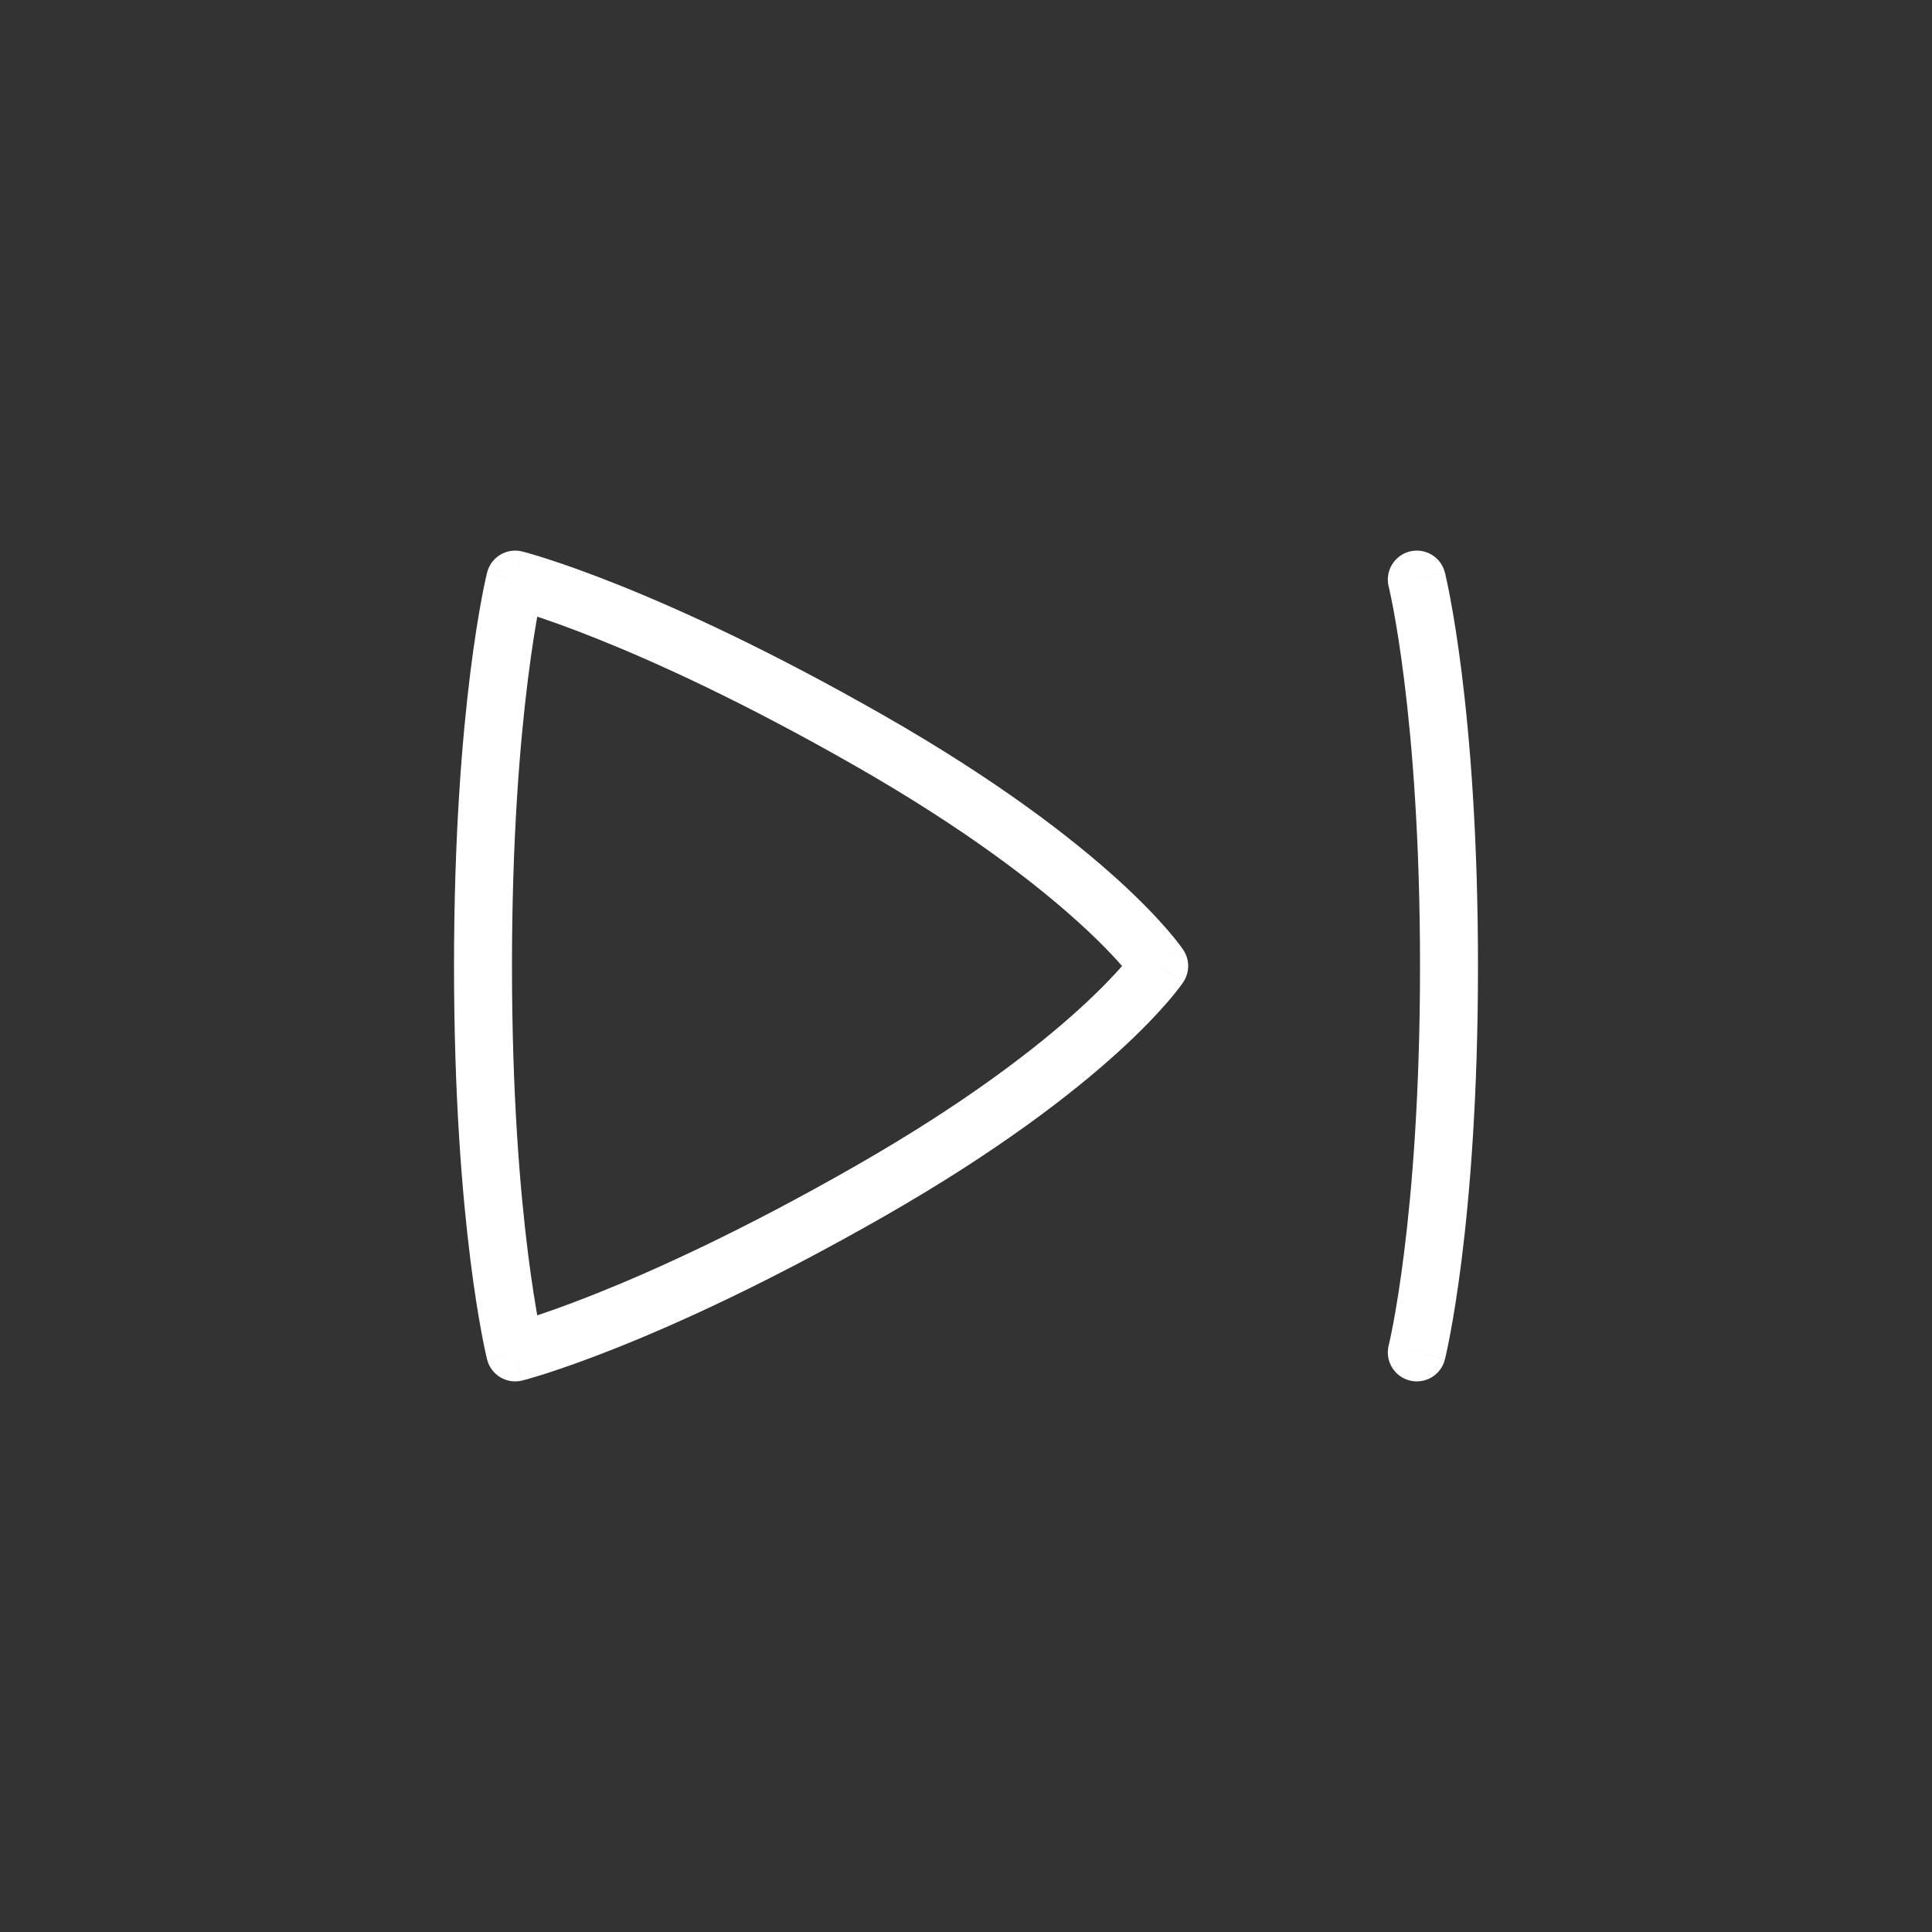 <svg width="50" height="50" viewBox="0 0 50 50" fill="none" xmlns="http://www.w3.org/2000/svg">
<rect x="0" y="0" width="50" height="50" fill="#333333" stroke="none"/>
<path d="M37.394 14.818C37.294 14.416 36.887 14.172 36.485 14.272C36.083 14.373 35.839 14.78 35.939 15.182L37.394 14.818ZM35.939 34.818C35.839 35.22 36.083 35.627 36.485 35.728C36.887 35.828 37.294 35.584 37.394 35.182L35.939 34.818ZM13.333 15L13.515 14.272C13.113 14.172 12.706 14.416 12.606 14.818L13.333 15ZM13.333 35L12.606 35.182C12.706 35.584 13.113 35.828 13.515 35.728L13.333 35ZM30 25L30.624 25.416C30.792 25.164 30.792 24.836 30.624 24.584L30 25ZM36.667 15C35.939 15.182 35.939 15.182 35.939 15.182C35.939 15.182 35.939 15.181 35.939 15.181C35.939 15.181 35.939 15.181 35.939 15.181C35.939 15.181 35.939 15.181 35.939 15.182C35.939 15.182 35.94 15.184 35.94 15.186C35.941 15.191 35.943 15.199 35.946 15.21C35.951 15.233 35.959 15.268 35.97 15.316C35.991 15.413 36.022 15.562 36.06 15.763C36.135 16.165 36.237 16.775 36.339 17.593C36.544 19.229 36.75 21.698 36.75 25H38.25C38.25 21.635 38.04 19.104 37.828 17.407C37.721 16.558 37.615 15.918 37.534 15.487C37.494 15.271 37.459 15.107 37.435 14.996C37.423 14.94 37.413 14.898 37.406 14.868C37.403 14.853 37.4 14.841 37.398 14.833C37.397 14.829 37.396 14.826 37.395 14.823C37.395 14.822 37.395 14.821 37.395 14.82C37.395 14.82 37.395 14.819 37.395 14.819C37.394 14.819 37.394 14.819 37.394 14.819C37.394 14.818 37.394 14.818 36.667 15ZM36.75 25C36.75 28.302 36.544 30.771 36.339 32.407C36.237 33.225 36.135 33.835 36.06 34.237C36.022 34.438 35.991 34.587 35.97 34.684C35.959 34.732 35.951 34.767 35.946 34.79C35.943 34.801 35.941 34.809 35.94 34.814C35.94 34.816 35.939 34.818 35.939 34.818C35.939 34.819 35.939 34.819 35.939 34.819C35.939 34.819 35.939 34.819 35.939 34.819C35.939 34.819 35.939 34.818 35.939 34.818C35.939 34.818 35.939 34.818 36.667 35C37.394 35.182 37.394 35.182 37.394 35.181C37.394 35.181 37.394 35.181 37.395 35.181C37.395 35.181 37.395 35.18 37.395 35.18C37.395 35.179 37.395 35.178 37.395 35.177C37.396 35.174 37.397 35.171 37.398 35.167C37.4 35.158 37.403 35.147 37.406 35.132C37.413 35.102 37.423 35.06 37.435 35.004C37.459 34.893 37.494 34.729 37.534 34.513C37.615 34.082 37.721 33.442 37.828 32.593C38.04 30.896 38.25 28.365 38.25 25H36.75ZM13.333 35C14.061 34.818 14.061 34.818 14.061 34.818C14.061 34.818 14.061 34.819 14.061 34.819C14.061 34.819 14.061 34.819 14.061 34.819C14.061 34.819 14.061 34.819 14.061 34.818C14.061 34.818 14.06 34.816 14.06 34.814C14.059 34.809 14.057 34.801 14.054 34.79C14.049 34.767 14.041 34.732 14.03 34.684C14.009 34.587 13.978 34.438 13.94 34.237C13.865 33.835 13.763 33.225 13.661 32.407C13.456 30.771 13.25 28.302 13.25 25H11.75C11.75 28.365 11.96 30.896 12.172 32.593C12.278 33.442 12.385 34.082 12.466 34.513C12.506 34.729 12.54 34.893 12.565 35.004C12.577 35.06 12.587 35.102 12.594 35.132C12.597 35.147 12.6 35.158 12.602 35.167C12.603 35.171 12.604 35.174 12.604 35.177C12.605 35.178 12.605 35.179 12.605 35.18C12.605 35.18 12.605 35.181 12.605 35.181C12.606 35.181 12.606 35.181 12.606 35.181C12.606 35.182 12.606 35.182 13.333 35ZM13.25 25C13.25 21.698 13.456 19.229 13.661 17.593C13.763 16.775 13.865 16.165 13.94 15.763C13.978 15.562 14.009 15.413 14.03 15.316C14.041 15.268 14.049 15.233 14.054 15.21C14.057 15.199 14.059 15.191 14.06 15.186C14.06 15.184 14.061 15.182 14.061 15.182C14.061 15.181 14.061 15.181 14.061 15.181C14.061 15.181 14.061 15.181 14.061 15.181C14.061 15.181 14.061 15.182 14.061 15.182C14.061 15.182 14.061 15.182 13.333 15C12.606 14.818 12.606 14.818 12.606 14.819C12.606 14.819 12.606 14.819 12.605 14.819C12.605 14.819 12.605 14.82 12.605 14.82C12.605 14.821 12.605 14.822 12.604 14.823C12.604 14.826 12.603 14.829 12.602 14.833C12.6 14.841 12.597 14.853 12.594 14.868C12.587 14.898 12.577 14.94 12.565 14.996C12.54 15.107 12.506 15.271 12.466 15.487C12.385 15.918 12.278 16.558 12.172 17.407C11.96 19.104 11.75 21.635 11.75 25H13.25ZM13.333 15C13.151 15.728 13.151 15.728 13.151 15.727C13.151 15.727 13.151 15.727 13.151 15.727C13.151 15.727 13.151 15.727 13.15 15.727C13.15 15.727 13.15 15.727 13.151 15.727C13.152 15.728 13.153 15.728 13.155 15.729C13.16 15.73 13.167 15.732 13.178 15.735C13.2 15.741 13.235 15.75 13.282 15.764C13.376 15.79 13.521 15.834 13.715 15.896C14.102 16.021 14.685 16.224 15.451 16.53C16.981 17.142 19.241 18.168 22.128 19.818L22.872 18.515C19.925 16.832 17.602 15.775 16.008 15.137C15.21 14.818 14.595 14.604 14.176 14.469C13.966 14.401 13.805 14.353 13.694 14.321C13.639 14.305 13.596 14.294 13.566 14.286C13.551 14.282 13.54 14.279 13.531 14.276C13.527 14.275 13.523 14.274 13.521 14.274C13.519 14.273 13.518 14.273 13.517 14.273C13.517 14.273 13.517 14.273 13.516 14.273C13.516 14.273 13.516 14.273 13.516 14.273C13.515 14.272 13.515 14.272 13.333 15ZM22.128 19.818C25.001 21.46 26.831 22.886 27.933 23.888C28.484 24.389 28.854 24.784 29.081 25.047C29.195 25.179 29.273 25.278 29.32 25.34C29.344 25.371 29.36 25.394 29.369 25.406C29.374 25.413 29.377 25.417 29.378 25.419C29.378 25.419 29.378 25.419 29.378 25.419C29.378 25.419 29.378 25.419 29.377 25.418C29.377 25.418 29.377 25.418 29.377 25.417C29.377 25.417 29.376 25.417 29.376 25.417C29.376 25.416 29.376 25.416 30 25C30.624 24.584 30.624 24.584 30.624 24.583C30.623 24.583 30.623 24.583 30.623 24.583C30.623 24.582 30.622 24.582 30.622 24.581C30.621 24.58 30.62 24.579 30.619 24.577C30.618 24.575 30.615 24.571 30.613 24.567C30.607 24.559 30.6 24.549 30.591 24.536C30.572 24.51 30.547 24.476 30.514 24.432C30.448 24.345 30.35 24.222 30.216 24.067C29.948 23.757 29.537 23.319 28.942 22.778C27.752 21.697 25.832 20.207 22.872 18.515L22.128 19.818ZM30 25C29.376 24.584 29.376 24.584 29.376 24.583C29.376 24.583 29.377 24.583 29.377 24.583C29.377 24.582 29.377 24.582 29.377 24.582C29.378 24.581 29.378 24.581 29.378 24.581C29.378 24.581 29.378 24.581 29.378 24.581C29.377 24.583 29.374 24.587 29.369 24.594C29.36 24.606 29.344 24.629 29.32 24.66C29.273 24.722 29.195 24.821 29.081 24.953C28.854 25.216 28.484 25.611 27.933 26.112C26.831 27.114 25.001 28.54 22.128 30.182L22.872 31.485C25.832 29.793 27.752 28.303 28.942 27.222C29.537 26.681 29.948 26.243 30.216 25.933C30.35 25.778 30.448 25.655 30.514 25.568C30.547 25.524 30.572 25.49 30.591 25.464C30.6 25.451 30.607 25.441 30.613 25.433C30.615 25.429 30.618 25.425 30.619 25.423C30.62 25.421 30.621 25.42 30.622 25.419C30.622 25.418 30.623 25.418 30.623 25.417C30.623 25.417 30.623 25.417 30.624 25.417C30.624 25.416 30.624 25.416 30 25ZM22.128 30.182C19.241 31.832 16.981 32.858 15.451 33.47C14.685 33.776 14.102 33.979 13.715 34.104C13.521 34.166 13.376 34.209 13.282 34.236C13.235 34.25 13.2 34.26 13.178 34.265C13.167 34.268 13.16 34.27 13.155 34.271C13.153 34.272 13.152 34.272 13.151 34.273C13.15 34.273 13.15 34.273 13.15 34.273C13.151 34.273 13.151 34.273 13.151 34.273C13.151 34.273 13.151 34.273 13.151 34.273C13.151 34.272 13.151 34.272 13.333 35C13.515 35.728 13.515 35.728 13.516 35.727C13.516 35.727 13.516 35.727 13.516 35.727C13.517 35.727 13.517 35.727 13.517 35.727C13.518 35.727 13.519 35.727 13.521 35.726C13.523 35.726 13.527 35.725 13.531 35.724C13.54 35.721 13.551 35.718 13.566 35.714C13.596 35.706 13.639 35.695 13.694 35.679C13.805 35.647 13.966 35.599 14.176 35.532C14.595 35.396 15.21 35.182 16.008 34.863C17.602 34.225 19.925 33.168 22.872 31.485L22.128 30.182Z" fill="white"/>
</svg>

